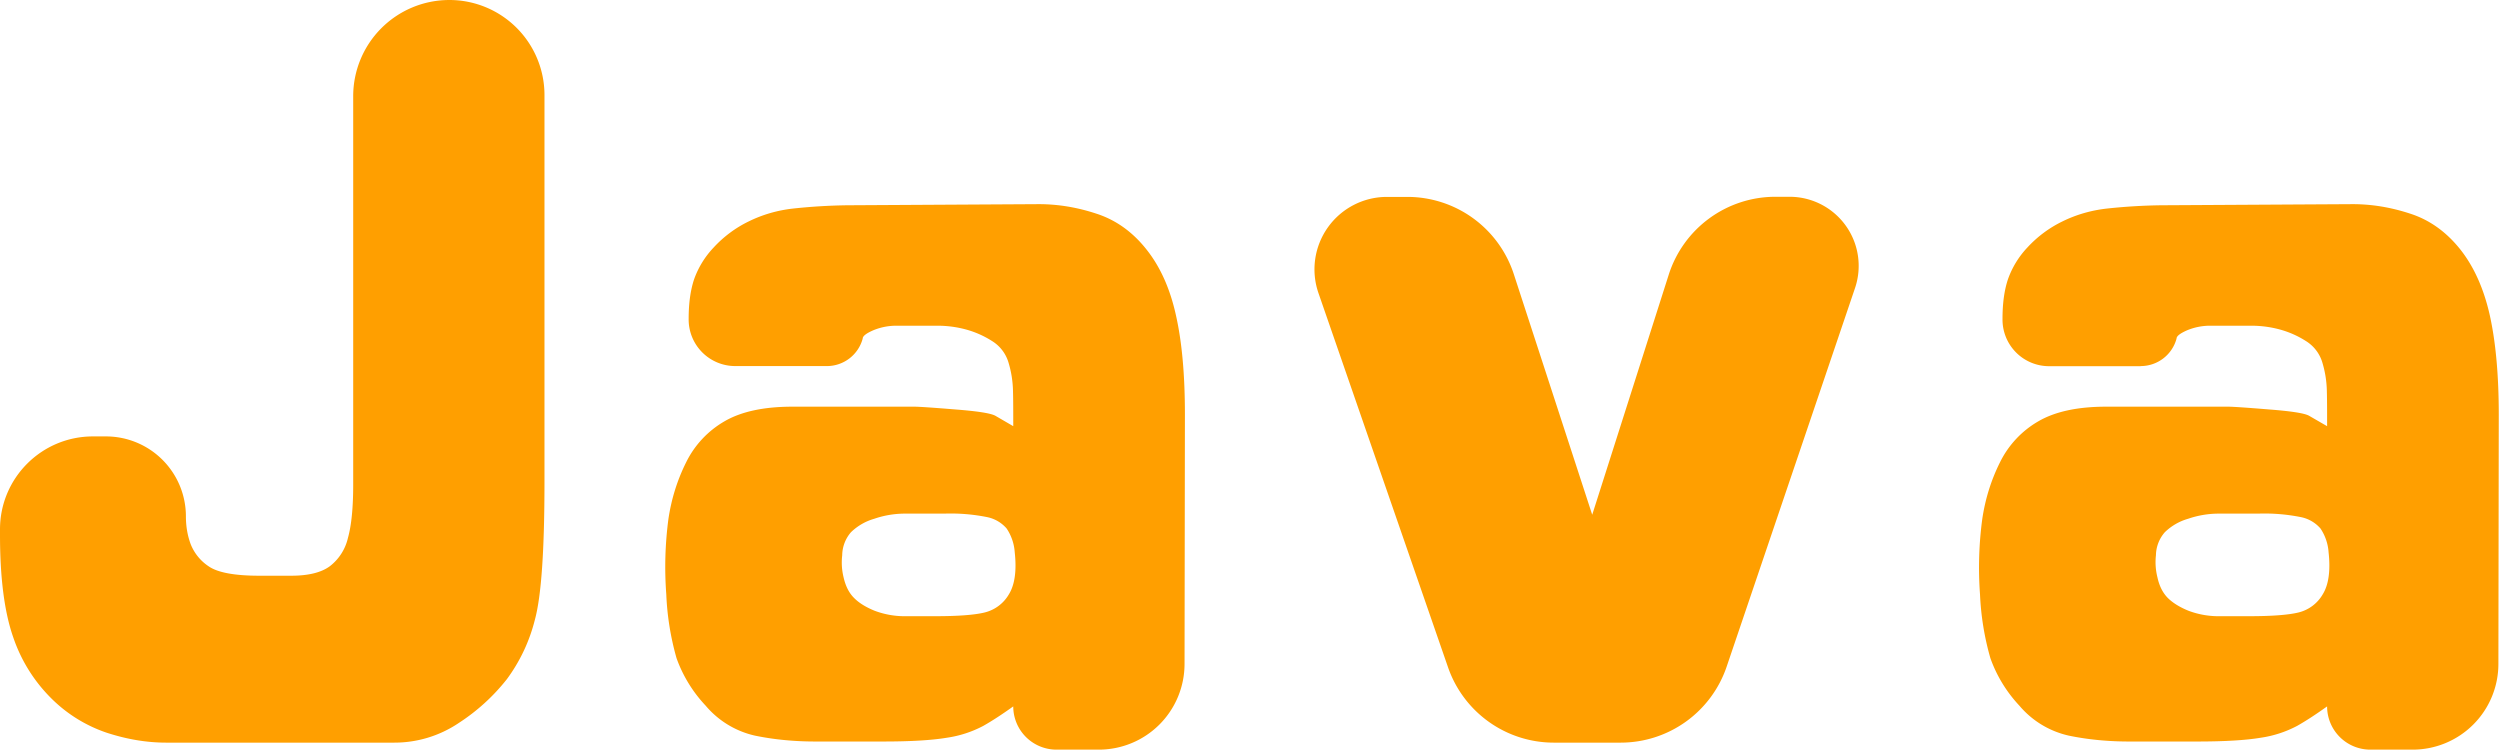 <?xml version="1.0" standalone="no"?><!DOCTYPE svg PUBLIC "-//W3C//DTD SVG 1.1//EN" "http://www.w3.org/Graphics/SVG/1.1/DTD/svg11.dtd"><svg t="1570157369278" class="icon" viewBox="0 0 3415 1024" version="1.1" xmlns="http://www.w3.org/2000/svg" p-id="34268" xmlns:xlink="http://www.w3.org/1999/xlink" width="666.992" height="200"><defs><style type="text/css"></style></defs><path d="M613.202 0.003a129.877 129.877 0 0 1 130.559 129.877v527.357c0 94.037-4.267 157.013-13.141 189.439a231.082 231.082 0 0 1-38.229 81.066 271.529 271.529 0 0 1-65.536 59.733 157.354 157.354 0 0 1-89.258 26.965H226.986c-26.795 0-53.93-4.608-81.578-13.653a196.095 196.095 0 0 1-75.093-46.592 214.356 214.356 0 0 1-52.224-83.626C6.144 836.607 0 789.845 0 730.453v-7.339c0-70.144 56.832-126.975 126.975-126.975h17.749a109.226 109.226 0 0 1 109.226 109.226c0 13.653 2.219 26.283 6.485 37.888a64.853 64.853 0 0 0 24.405 30.208c12.117 8.533 35.157 12.971 69.29 12.971h43.69c23.211 0 40.96-4.267 52.736-12.971a67.925 67.925 0 0 0 24.747-38.741c4.779-17.067 7.168-41.472 7.168-72.874V131.416A131.413 131.413 0 0 1 613.202 0.003z m516.264 500.051h-125.269a63.658 63.658 0 0 1-63.488-64.853c0-20.48 2.389-38.4 7.339-53.418a122.709 122.709 0 0 1 26.965-43.861 159.914 159.914 0 0 1 47.786-35.498c18.773-9.216 39.082-15.189 60.928-17.579a786.769 786.769 0 0 1 72.704-4.437l262.655-1.536c25.941 0 52.224 4.267 78.506 12.971 26.453 8.533 49.322 24.747 68.266 48.64 19.115 23.893 32.597 54.101 40.618 90.794 8.192 36.522 12.117 81.749 12.117 135.338l-0.512 340.478A117.077 117.077 0 0 1 1501.006 1023.998h-57.856a59.05 59.05 0 0 1-59.05-59.05c-14.336 10.24-27.989 19.285-40.96 26.624a153.429 153.429 0 0 1-50.005 16.213c-20.48 3.413-49.493 5.12-87.04 5.12h-92.16c-29.525 0-57.002-2.731-82.602-8.021a123.733 123.733 0 0 1-67.413-40.96 185.684 185.684 0 0 1-39.765-64.853 373.587 373.587 0 0 1-13.995-87.04 500.051 500.051 0 0 1 2.901-103.082c4.096-27.477 12.117-53.248 24.235-77.482a131.754 131.754 0 0 1 52.394-55.978c22.869-13.312 53.76-19.968 92.842-19.968h166.57c5.803 0 24.235 1.195 55.466 3.755 31.061 2.389 49.493 5.291 55.466 8.875l24.064 13.995c0-18.773 0-34.645-0.341-47.786a143.871 143.871 0 0 0-5.973-38.57 51.882 51.882 0 0 0-22.528-29.867 129.194 129.194 0 0 0-35.84-15.872 147.797 147.797 0 0 0-38.741-5.12H1225.381a81.749 81.749 0 0 0-32.256 6.144c-9.899 4.267-14.677 8.021-14.677 11.435a50.688 50.688 0 0 1-49.152 37.546z m108.885 341.673h38.912c31.403 0 54.101-1.707 67.925-5.12a52.736 52.736 0 0 0 32.939-24.747c8.021-12.971 10.752-32.085 8.021-57.173a66.218 66.218 0 0 0-11.093-32.768 47.786 47.786 0 0 0-25.771-15.36 251.732 251.732 0 0 0-59.221-4.949h-55.125a129.194 129.194 0 0 0-40.618 6.997 75.605 75.605 0 0 0-31.915 18.432 48.981 48.981 0 0 0-11.947 31.403 84.821 84.821 0 0 0 1.877 30.208c2.731 11.947 7.339 21.163 14.165 27.989 6.656 6.827 16.213 12.8 28.501 17.749a116.394 116.394 0 0 0 43.349 7.339z m1187.151-572.925h19.285a94.378 94.378 0 0 1 89.088 124.927L2358.602 910.676a152.917 152.917 0 0 1-144.725 103.765h-91.306a152.917 152.917 0 0 1-144.554-102.911l-176.98-511.144a98.986 98.986 0 0 1 93.354-131.413h27.648a152.917 152.917 0 0 1 145.749 105.301l107.178 328.873 104.447-327.678a152.917 152.917 0 0 1 146.09-106.666z m498.686 231.423H2798.919a63.658 63.658 0 0 1-63.488-64.853c0-20.821 2.389-38.57 7.339-53.589a122.709 122.709 0 0 1 26.795-43.861 159.914 159.914 0 0 1 47.786-35.498c18.773-9.216 39.253-15.189 61.098-17.579a786.769 786.769 0 0 1 72.533-4.437l262.825-1.536c25.941 0 52.053 4.267 78.506 12.971 26.453 8.533 49.152 24.747 68.266 48.64 18.944 23.893 32.427 54.101 40.618 90.794 8.021 36.522 12.117 81.749 12.117 135.338l-0.512 340.478a117.077 117.077 0 0 1-117.077 116.906h-58.026a59.05 59.05 0 0 1-58.88-59.05c-14.336 10.24-27.989 19.285-40.96 26.624a153.429 153.429 0 0 1-50.005 16.213c-20.48 3.413-49.493 5.12-87.04 5.12h-92.16c-29.525 0-57.002-2.731-82.602-8.021a123.733 123.733 0 0 1-67.584-40.96 185.684 185.684 0 0 1-39.594-64.853 373.587 373.587 0 0 1-14.165-87.04 500.051 500.051 0 0 1 3.072-103.082c4.096-27.477 12.117-53.248 24.235-77.482a131.754 131.754 0 0 1 52.394-55.978c22.869-13.312 53.76-19.968 92.672-19.968h166.74c5.803 0 24.235 1.195 55.296 3.755 31.232 2.389 49.664 5.291 55.466 8.875l24.235 13.995c0-18.773 0-34.645-0.341-47.786a143.871 143.871 0 0 0-5.973-38.57 51.882 51.882 0 0 0-22.528-29.867 129.194 129.194 0 0 0-35.84-15.872 147.797 147.797 0 0 0-38.741-5.12h-55.125a81.749 81.749 0 0 0-32.427 6.144c-9.728 4.267-14.677 8.021-14.677 11.435a50.688 50.688 0 0 1-48.981 37.546z m108.885 341.502H3071.985c31.403 0 53.93-1.707 67.925-5.12a52.736 52.736 0 0 0 32.939-24.747c8.021-12.971 10.752-32.085 8.021-57.173a66.218 66.218 0 0 0-11.093-32.768 47.786 47.786 0 0 0-25.941-15.36 251.732 251.732 0 0 0-59.05-4.949h-55.125a129.194 129.194 0 0 0-40.618 6.997 75.605 75.605 0 0 0-31.915 18.432 48.981 48.981 0 0 0-12.117 31.403 84.821 84.821 0 0 0 2.048 30.208c2.56 11.947 7.339 21.163 13.995 27.989 6.827 6.827 16.384 12.8 28.672 17.749a116.394 116.394 0 0 0 43.349 7.339z" fill="#FF9F00" p-id="34269"></path></svg>